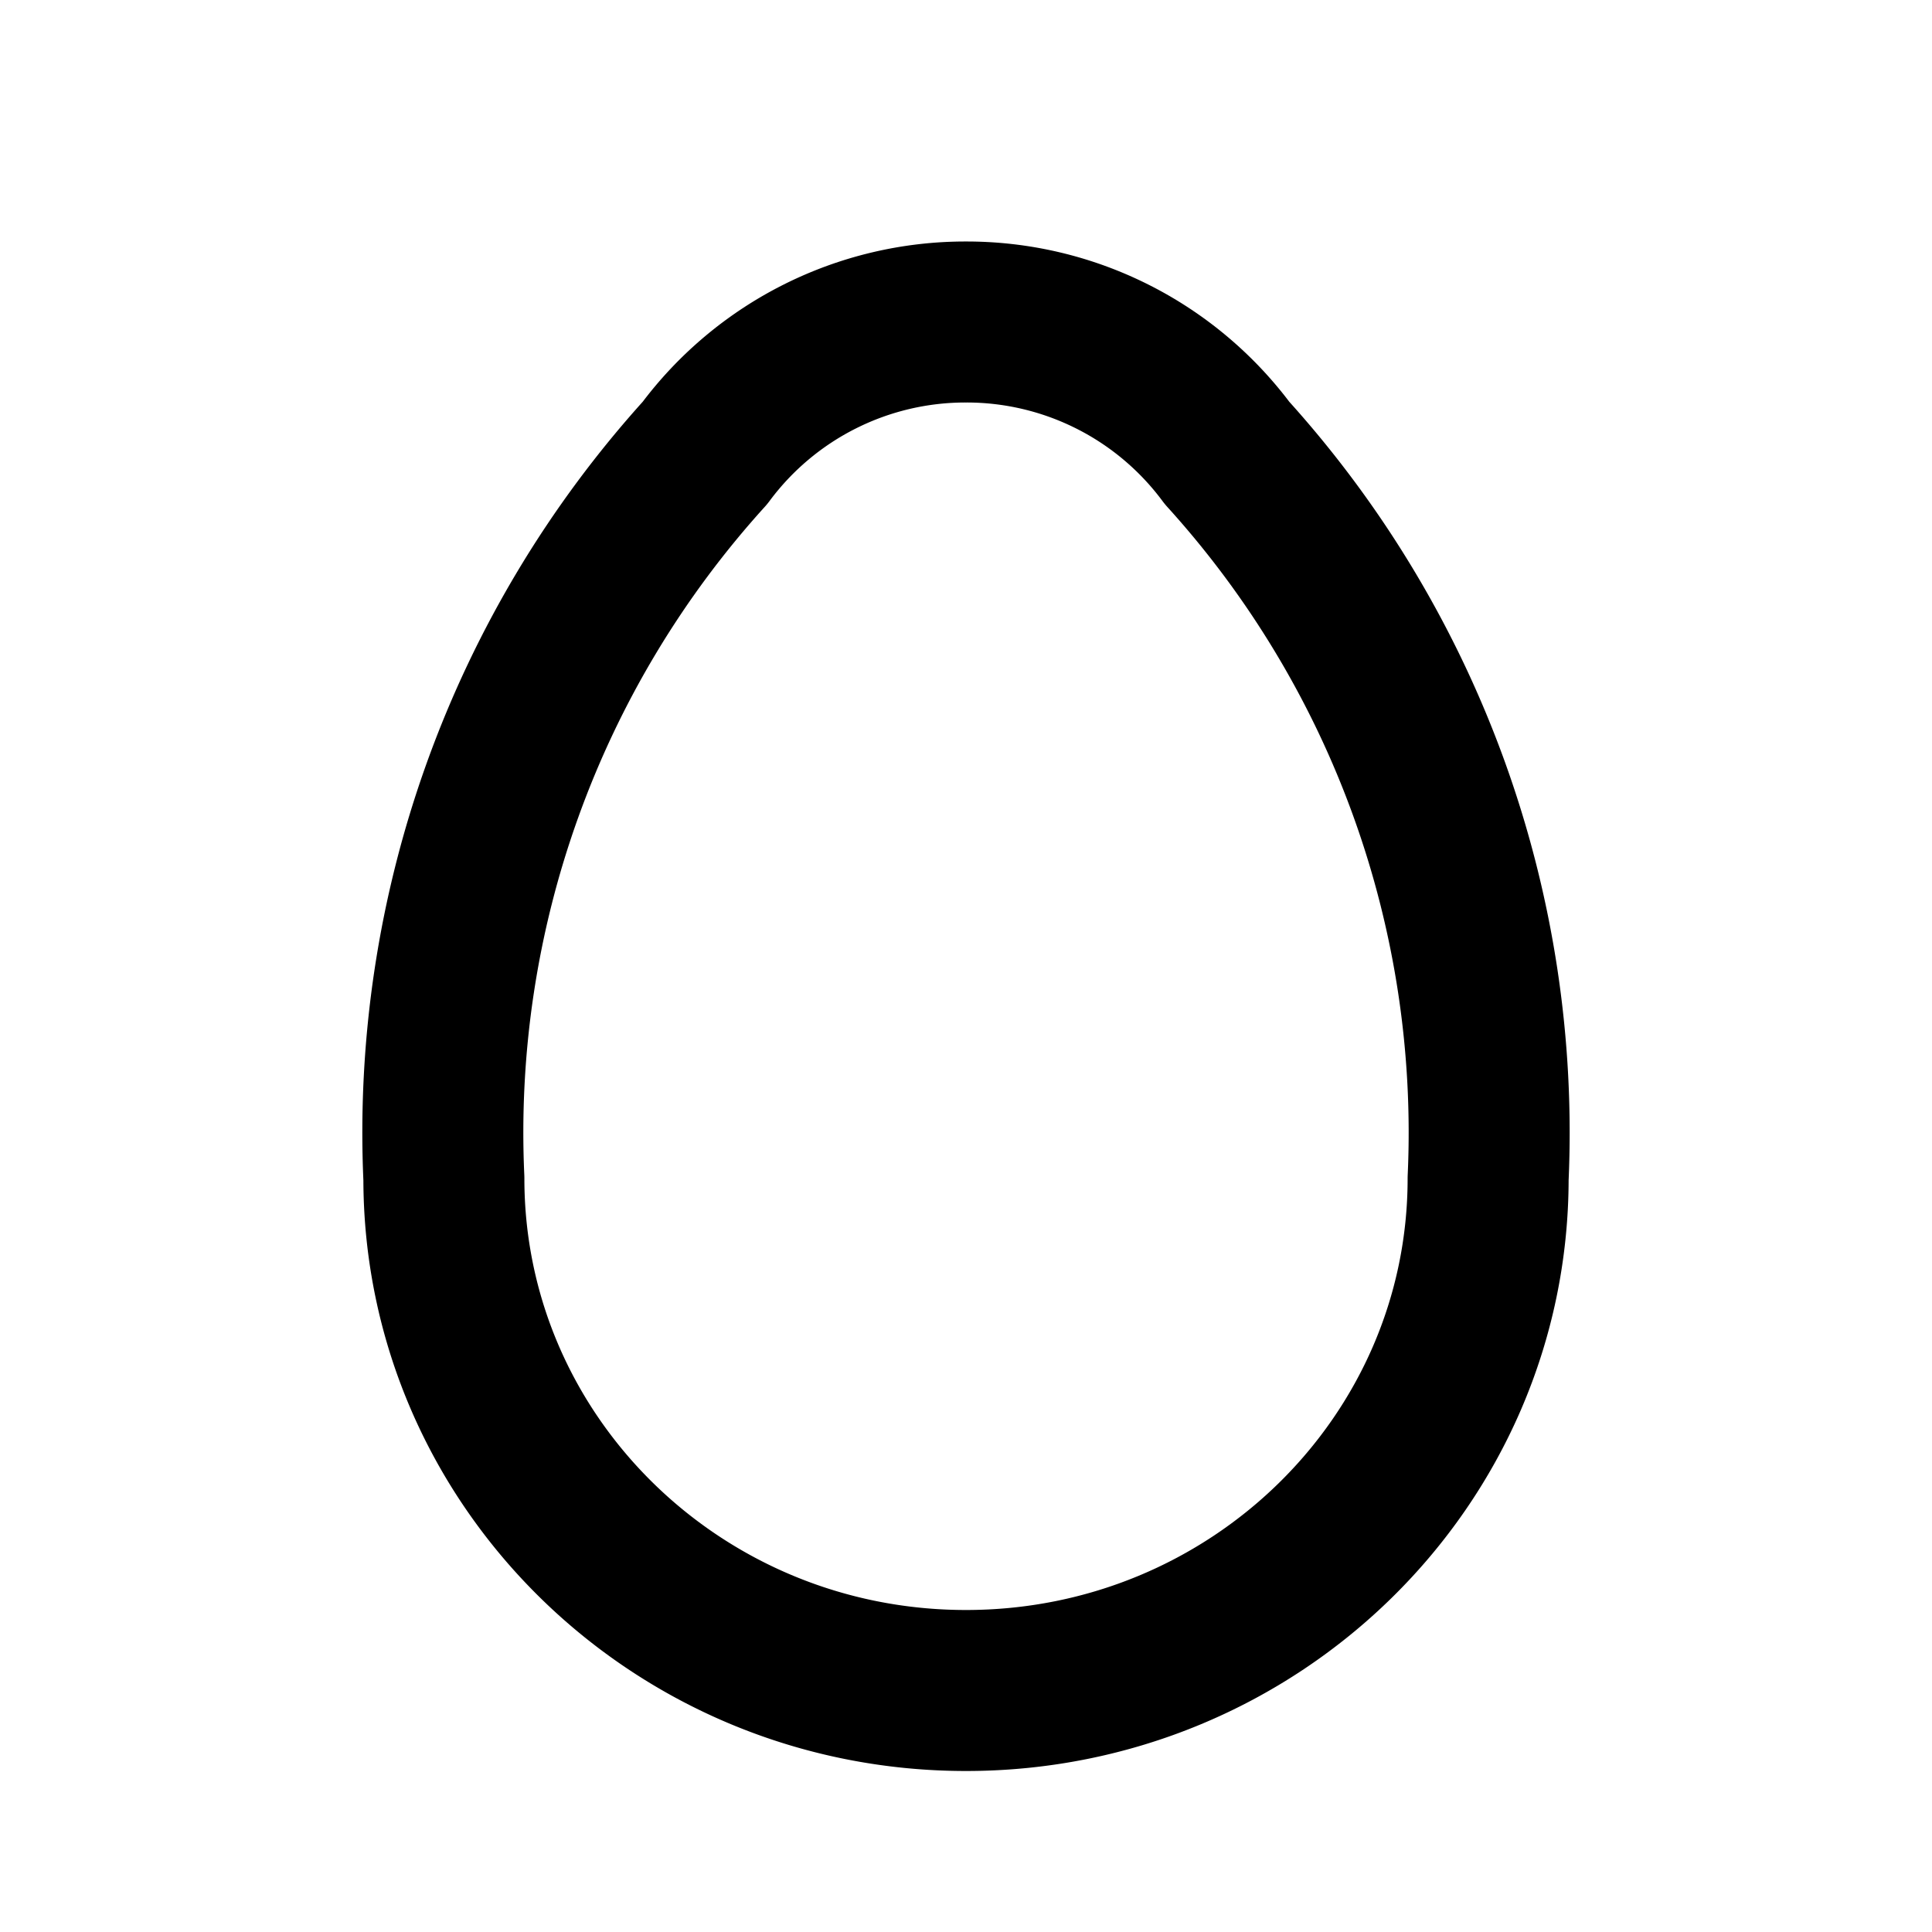 <svg xmlns="http://www.w3.org/2000/svg" viewBox="0 0 24 24"><path fill="none" stroke="currentColor" stroke-linecap="round" stroke-linejoin="round" stroke-width="2" d="M5.514 14.639C5.514 18.152 8.418 21 12 21s6.486-2.848 6.486-6.361a12.57 12.57 0 0 0-3.243-9.012A4.03 4.03 0 0 0 12 4a4.03 4.03 0 0 0-3.243 1.627 12.57 12.57 0 0 0-3.243 9.012"/></svg>